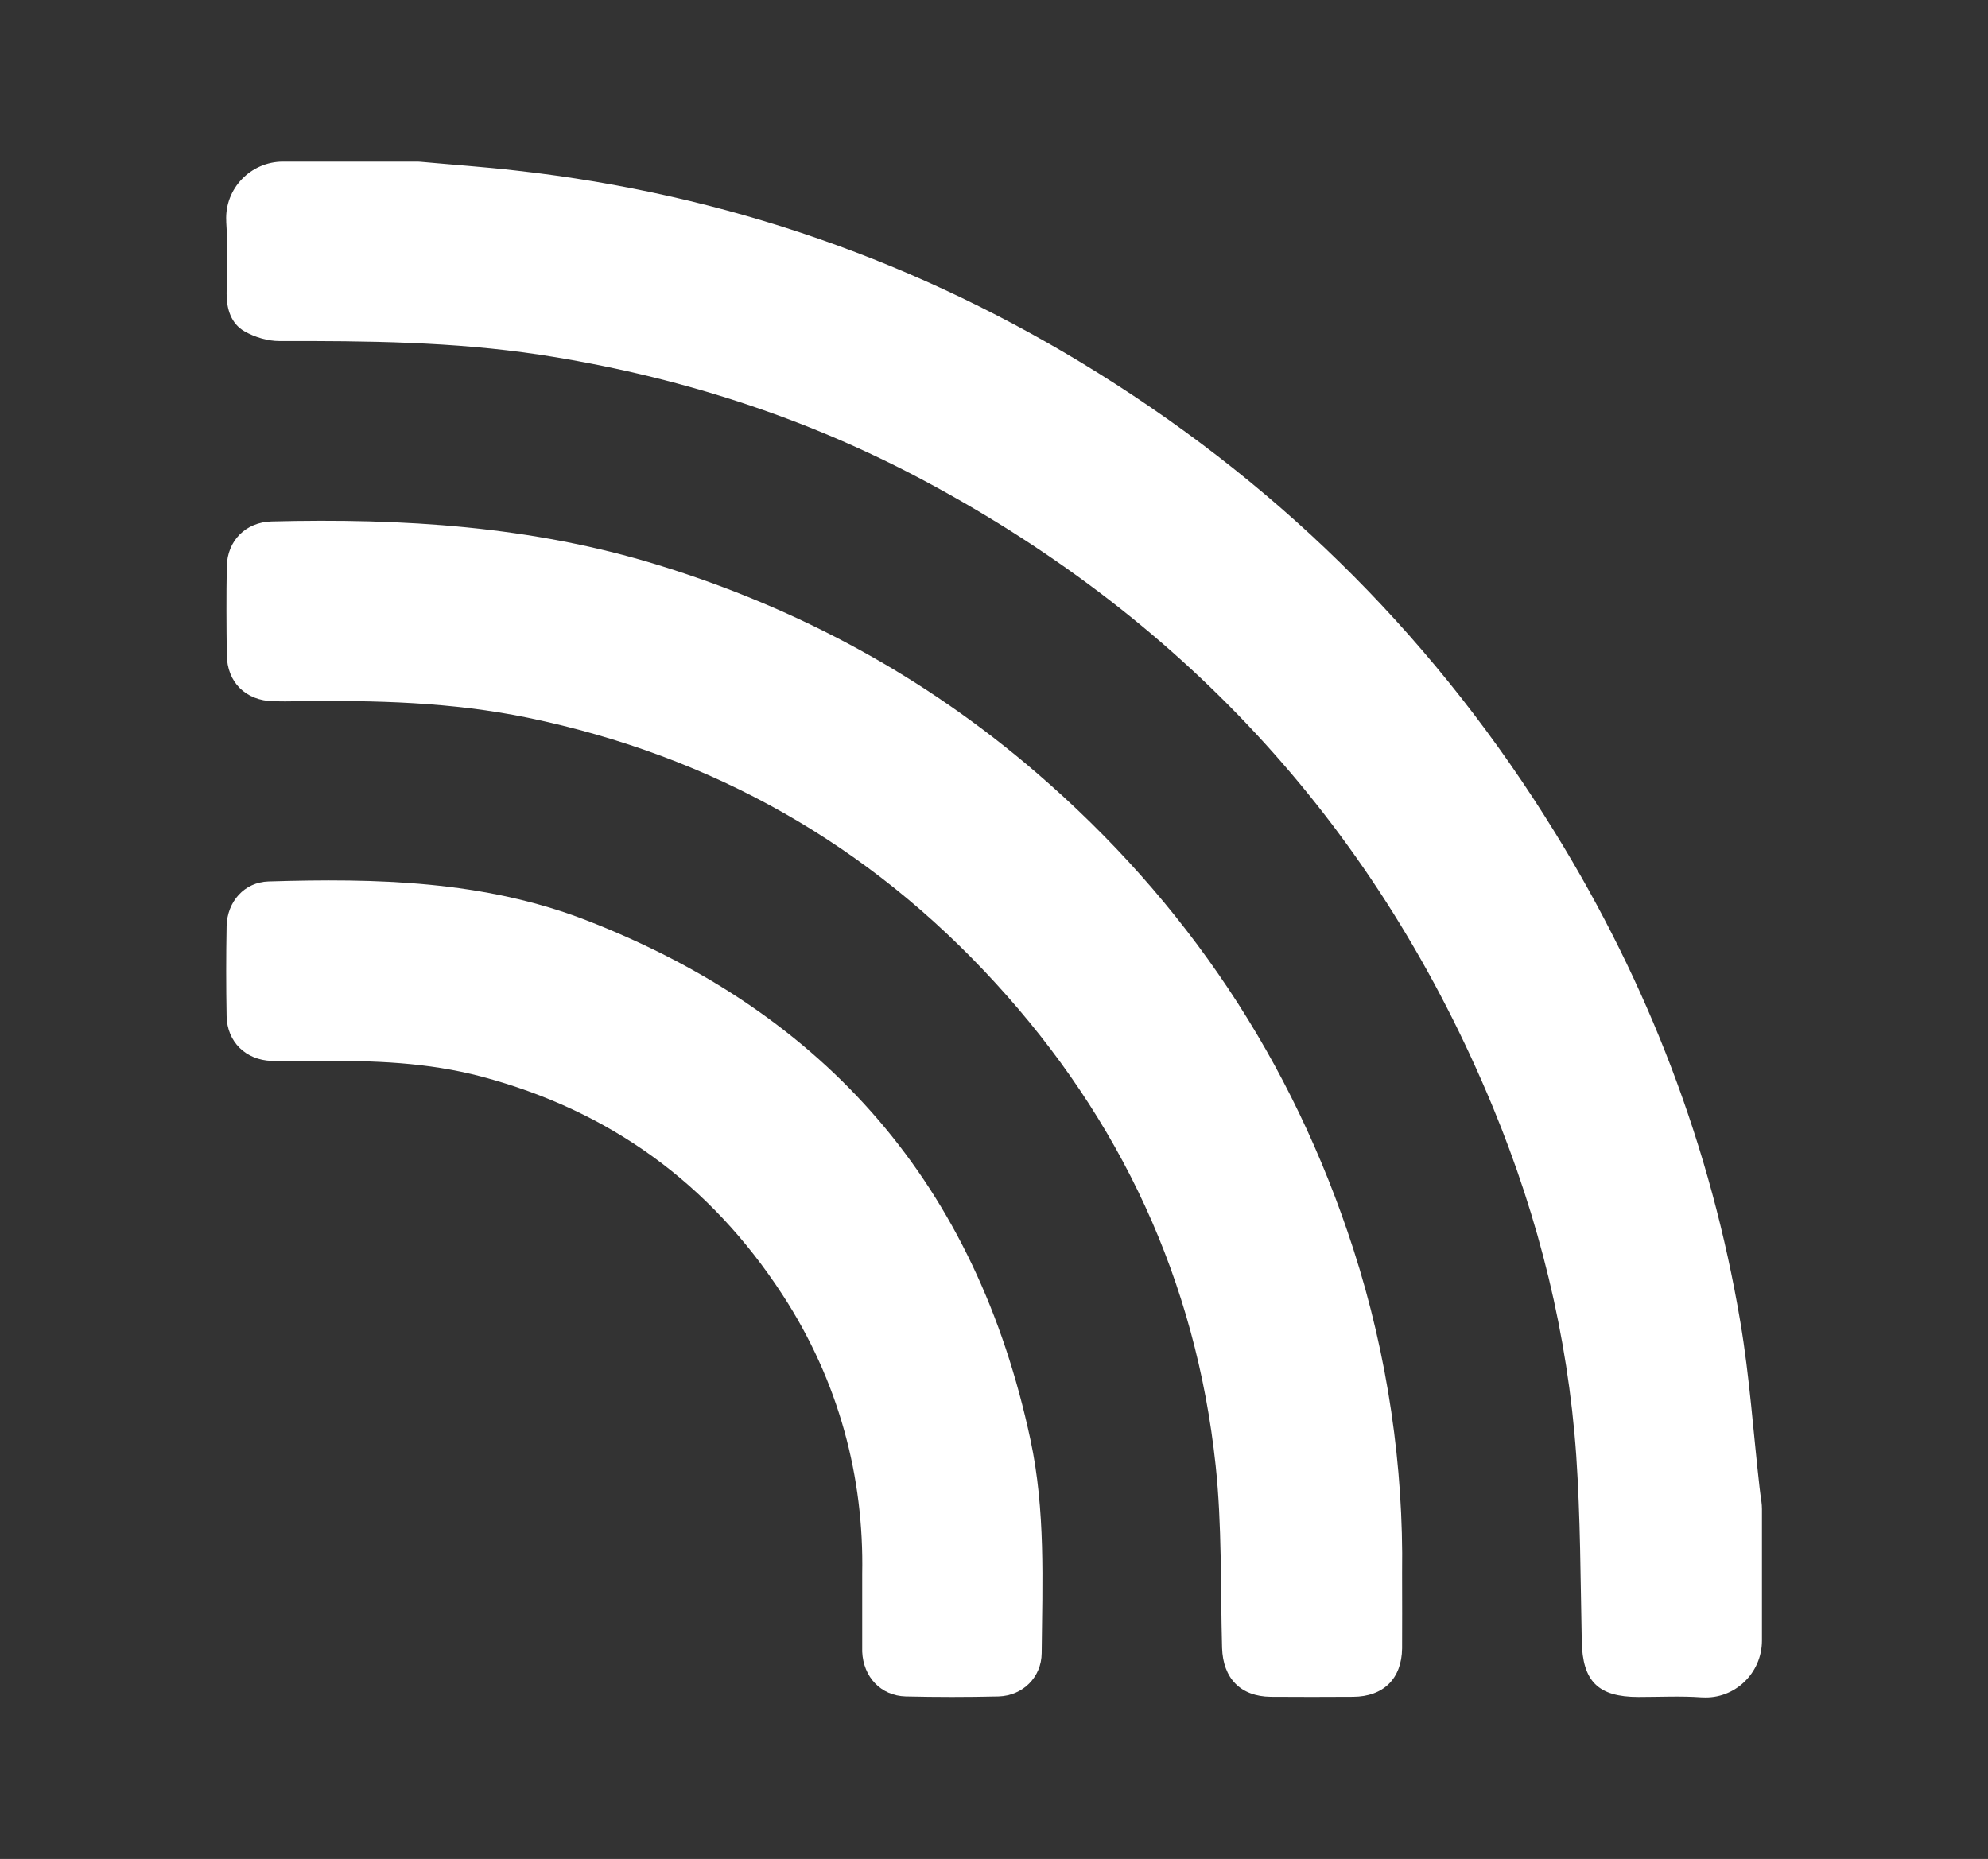 <?xml version="1.0" encoding="utf-8"?>
<!-- Generator: Adobe Illustrator 26.0.1, SVG Export Plug-In . SVG Version: 6.00 Build 0)  -->
<svg version="1.1" id="Layer_1" xmlns="http://www.w3.org/2000/svg" xmlns:xlink="http://www.w3.org/1999/xlink" x="0px" y="0px"
	 viewBox="0 0 108 101" style="enable-background:new 0 0 108 101;" xml:space="preserve">
<rect x="0" y="0" width="108" height="101" fill="#333333" stroke="none"/>
<style type="text/css">
	.st0{fill:#FFFFFF;}
</style>
<g>
	<path class="st0" d="M22.59,8.78c0.09,0,0.18,0,0.27,0.01c1.74,0.16,3.48,0.28,5.21,0.48c11.37,1.28,21.91,4.95,31.61,11.01
		c10.22,6.38,18.49,14.71,24.8,24.96c5.07,8.22,8.47,17.08,10.07,26.61c0.5,2.96,0.7,5.98,1.04,8.97c0.03,0.25,0.06,0.5,0.1,0.75
		c0.02,0.14,0.03,0.28,0.03,0.42v7.15c0,1.76-1.48,3.19-3.24,3.08c-0.02,0-0.03,0-0.05,0c-1.13-0.08-2.28-0.02-3.42-0.02
		c-2.2,0-3.04-0.86-3.08-3.04c-0.07-3.36-0.07-6.73-0.3-10.09c-0.46-6.54-2.02-12.84-4.52-18.9C74.9,45.17,64.6,33.83,50.29,26.16
		c-6.58-3.53-13.61-5.76-20.98-6.89c-4.69-0.71-9.41-0.75-14.13-0.74c-0.64,0-1.34-0.21-1.9-0.53c-0.72-0.41-0.97-1.2-0.97-2.03
		c0-1.3,0.07-2.61-0.02-3.91c0-0.02,0-0.04,0-0.06c-0.09-1.75,1.33-3.22,3.08-3.22H22.59z"/>
	<path class="st0" d="M76.17,85.46c0,1.65,0.01,2.87,0,4.1c-0.02,1.64-1.01,2.62-2.66,2.63c-1.49,0.01-2.99,0.01-4.48,0
		c-1.64-0.02-2.59-1.01-2.64-2.66c-0.09-3.31,0-6.64-0.35-9.92c-1.07-10.03-5.16-18.77-11.95-26.19
		c-6.89-7.54-15.38-12.34-25.39-14.42c-4.15-0.86-8.35-0.96-12.56-0.9c-0.43,0.01-0.87,0.01-1.3,0c-1.5-0.04-2.5-1.03-2.52-2.52
		c-0.02-1.6-0.03-3.2,0-4.81c0.03-1.4,1.03-2.4,2.43-2.44c7.11-0.18,14.15,0.25,21.01,2.37c7.63,2.35,14.49,6.07,20.53,11.27
		c8.16,7.02,13.92,15.65,17.23,25.89C75.41,73.71,76.25,79.74,76.17,85.46z"/>
	<path class="st0" d="M46.84,85.51c0.1-5.22-1.25-10.45-4.34-15.18c-3.93-6.03-9.38-9.99-16.35-11.84
		c-2.91-0.77-5.89-0.88-8.88-0.84c-0.84,0.01-1.68,0.02-2.52-0.01c-1.4-0.05-2.41-1.03-2.44-2.43c-0.03-1.63-0.03-3.26,0-4.89
		c0.03-1.34,0.97-2.39,2.27-2.43c5.85-0.18,11.69-0.05,17.25,2.1c13.1,5.08,21.21,14.45,24.15,28.23c0.82,3.83,0.65,7.72,0.61,11.6
		c-0.01,1.31-1.03,2.31-2.34,2.35c-1.68,0.04-3.37,0.04-5.05,0c-1.35-0.04-2.3-1.06-2.36-2.43c0-0.05,0-0.11,0-0.16
		C46.84,88.37,46.84,87.14,46.84,85.51z"/>
</g>
</svg>
